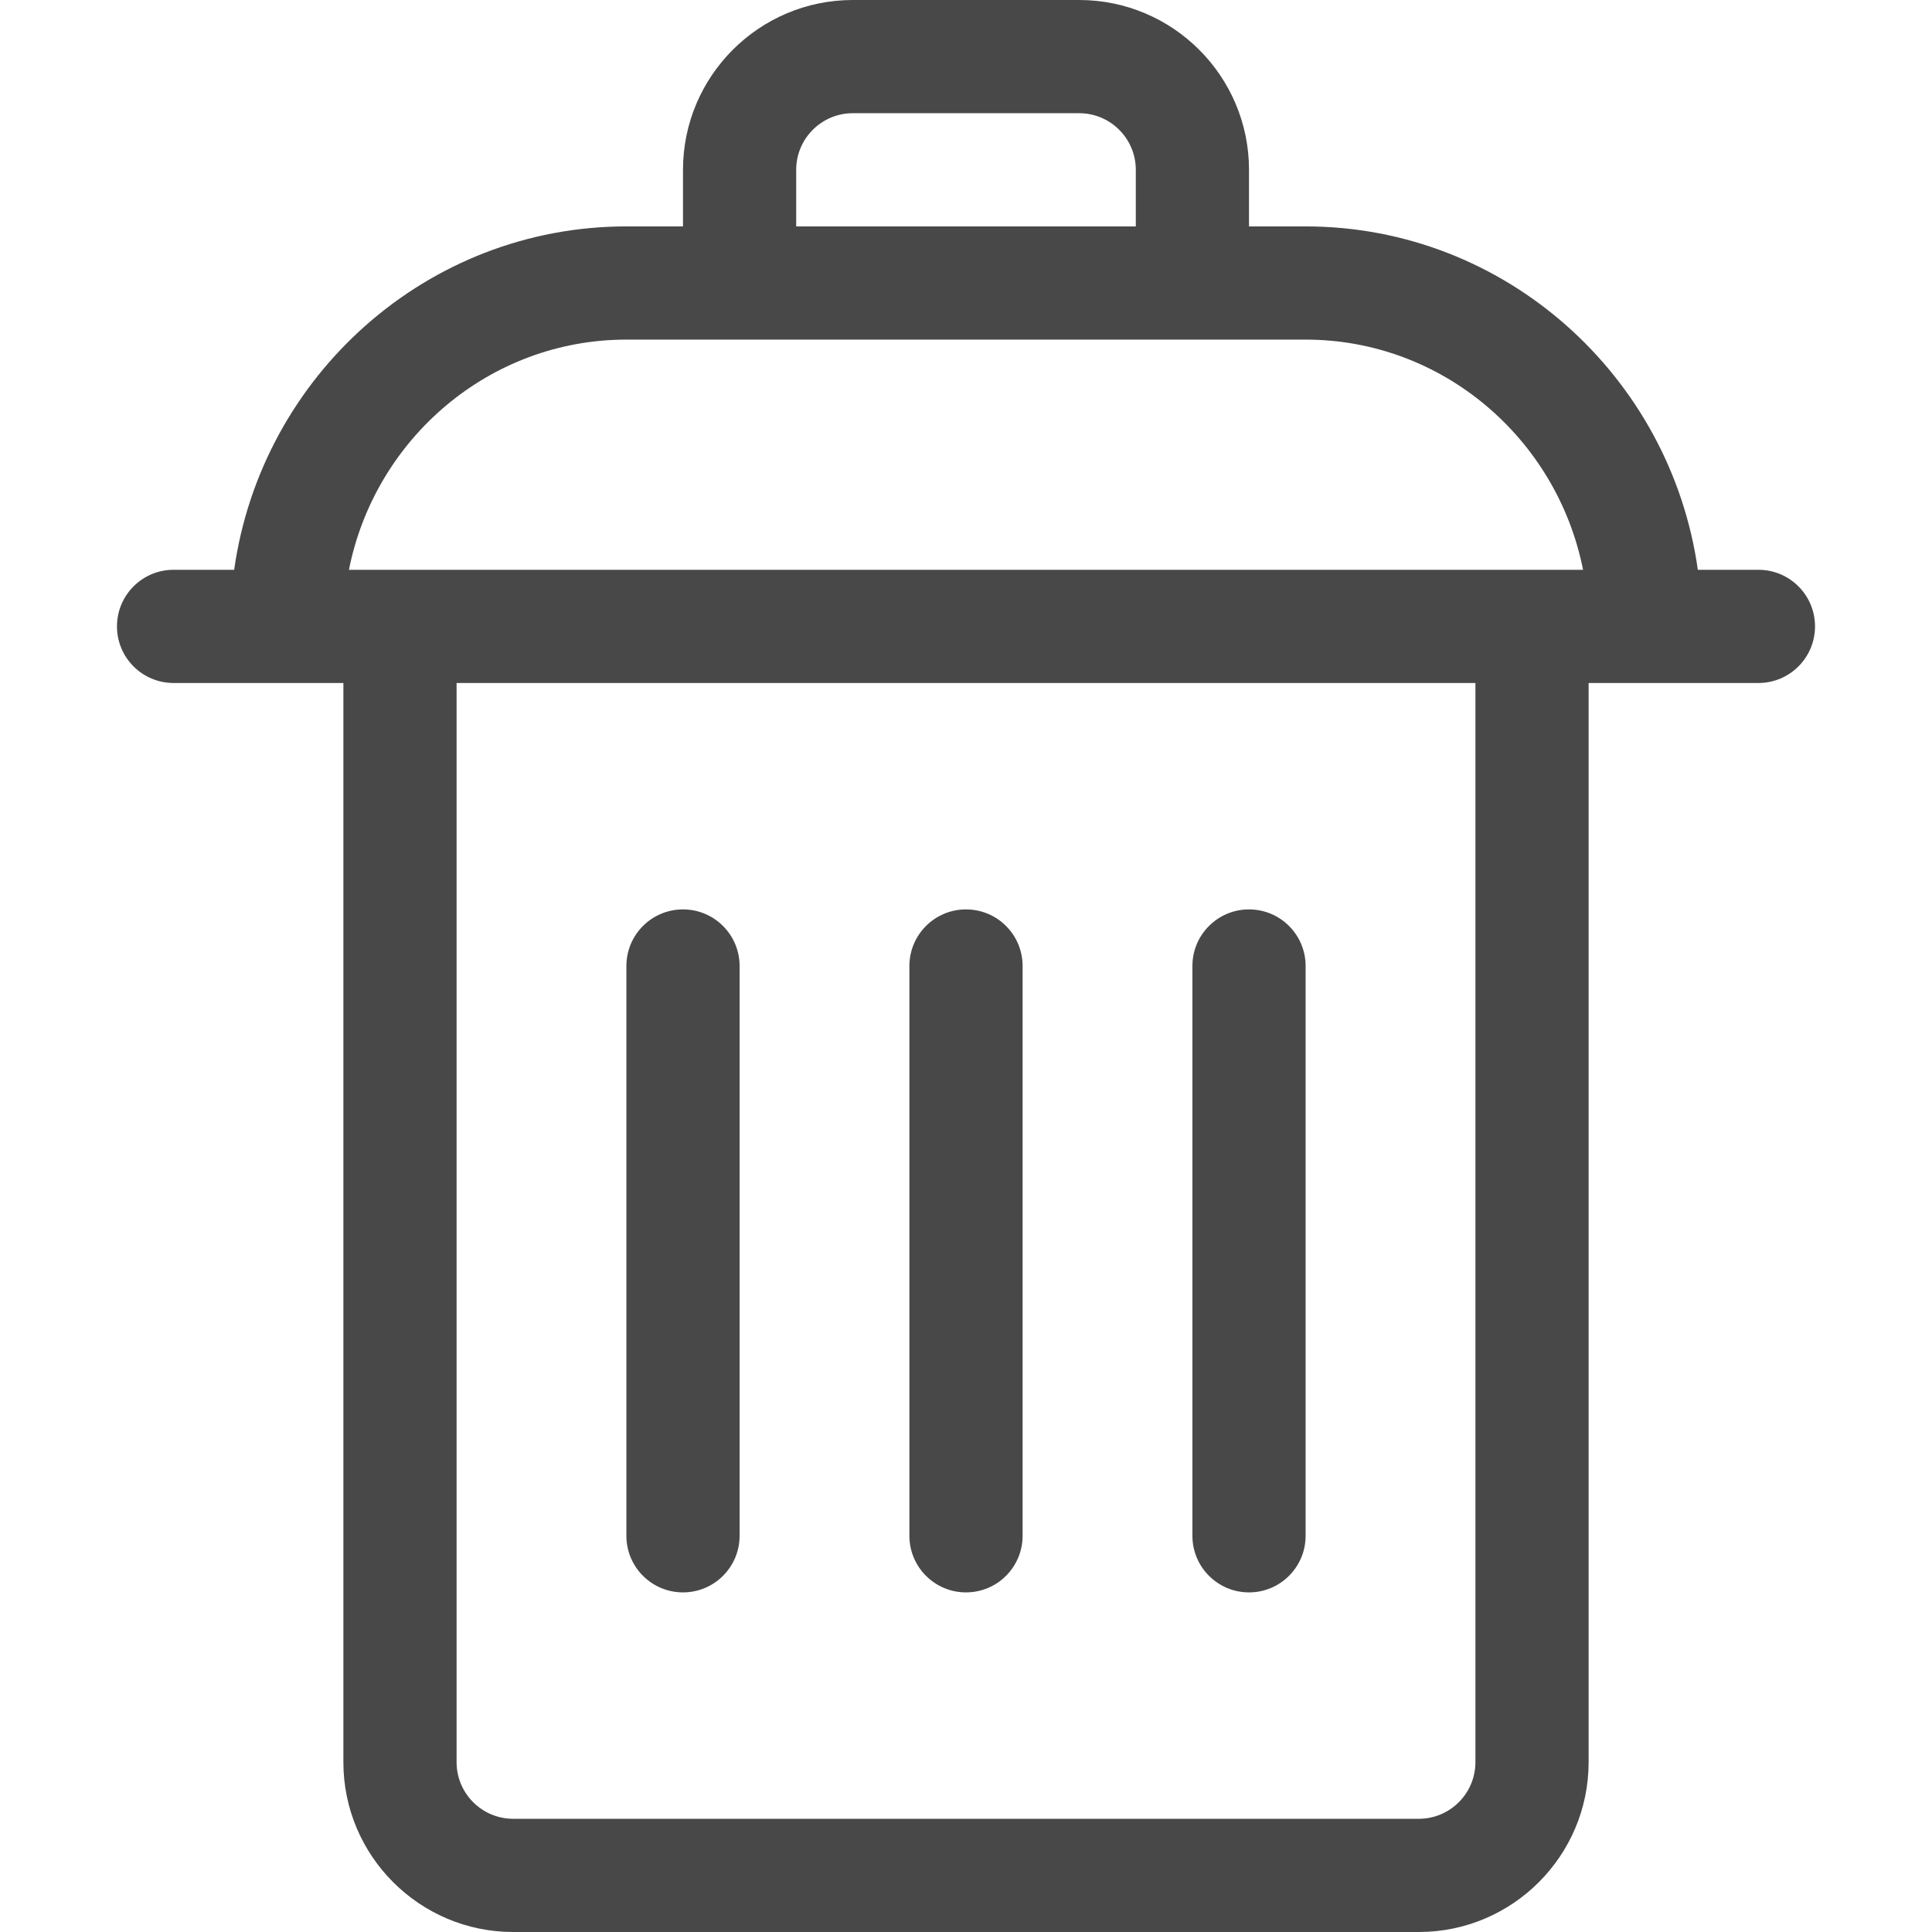 <?xml version="1.0"?>
<svg xmlns="http://www.w3.org/2000/svg" height="512px" viewBox="-31 0 512 512" width="512px" class=""><g><path d="m105 512h240c24.812 0 45-20.188 45-45v-286h45c8.285 0 15-6.715 15-15s-6.715-15-15-15h-16.055c-7.242-51.371-51.09-91-103.945-91h-15v-15c0-24.812-20.188-45-45-45h-60c-24.812 0-45 20.188-45 45v15h-15c-52.852 0-96.703 39.629-103.945 91h-16.055c-8.285 0-15 6.715-15 15s6.715 15 15 15h45v286c0 24.812 20.188 45 45 45zm255-45c0 8.27-6.73 15-15 15h-240c-8.27 0-15-6.73-15-15v-286h270zm-180-422c0-8.27 6.73-15 15-15h60c8.27 0 15 6.73 15 15v15h-90zm-45 45h180c36.289 0 66.633 26.254 73.527 61h-327.055c6.895-34.746 37.238-61 73.527-61zm0 0" data-original="#000000" class="active-path" data-old_color="#000000" fill="#484848"/><path d="m150 422c8.285 0 15-6.715 15-15v-151c0-8.285-6.715-15-15-15s-15 6.715-15 15v151c0 8.285 6.715 15 15 15zm0 0" data-original="#000000" class="active-path" data-old_color="#000000" fill="#484848"/><path d="m225 422c8.285 0 15-6.715 15-15v-151c0-8.285-6.715-15-15-15s-15 6.715-15 15v151c0 8.285 6.715 15 15 15zm0 0" data-original="#000000" class="active-path" data-old_color="#000000" fill="#484848"/><path d="m300 422c8.285 0 15-6.715 15-15v-151c0-8.285-6.715-15-15-15s-15 6.715-15 15v151c0 8.285 6.715 15 15 15zm0 0" data-original="#000000" class="active-path" data-old_color="#000000" fill="#484848"/></g> </svg>
